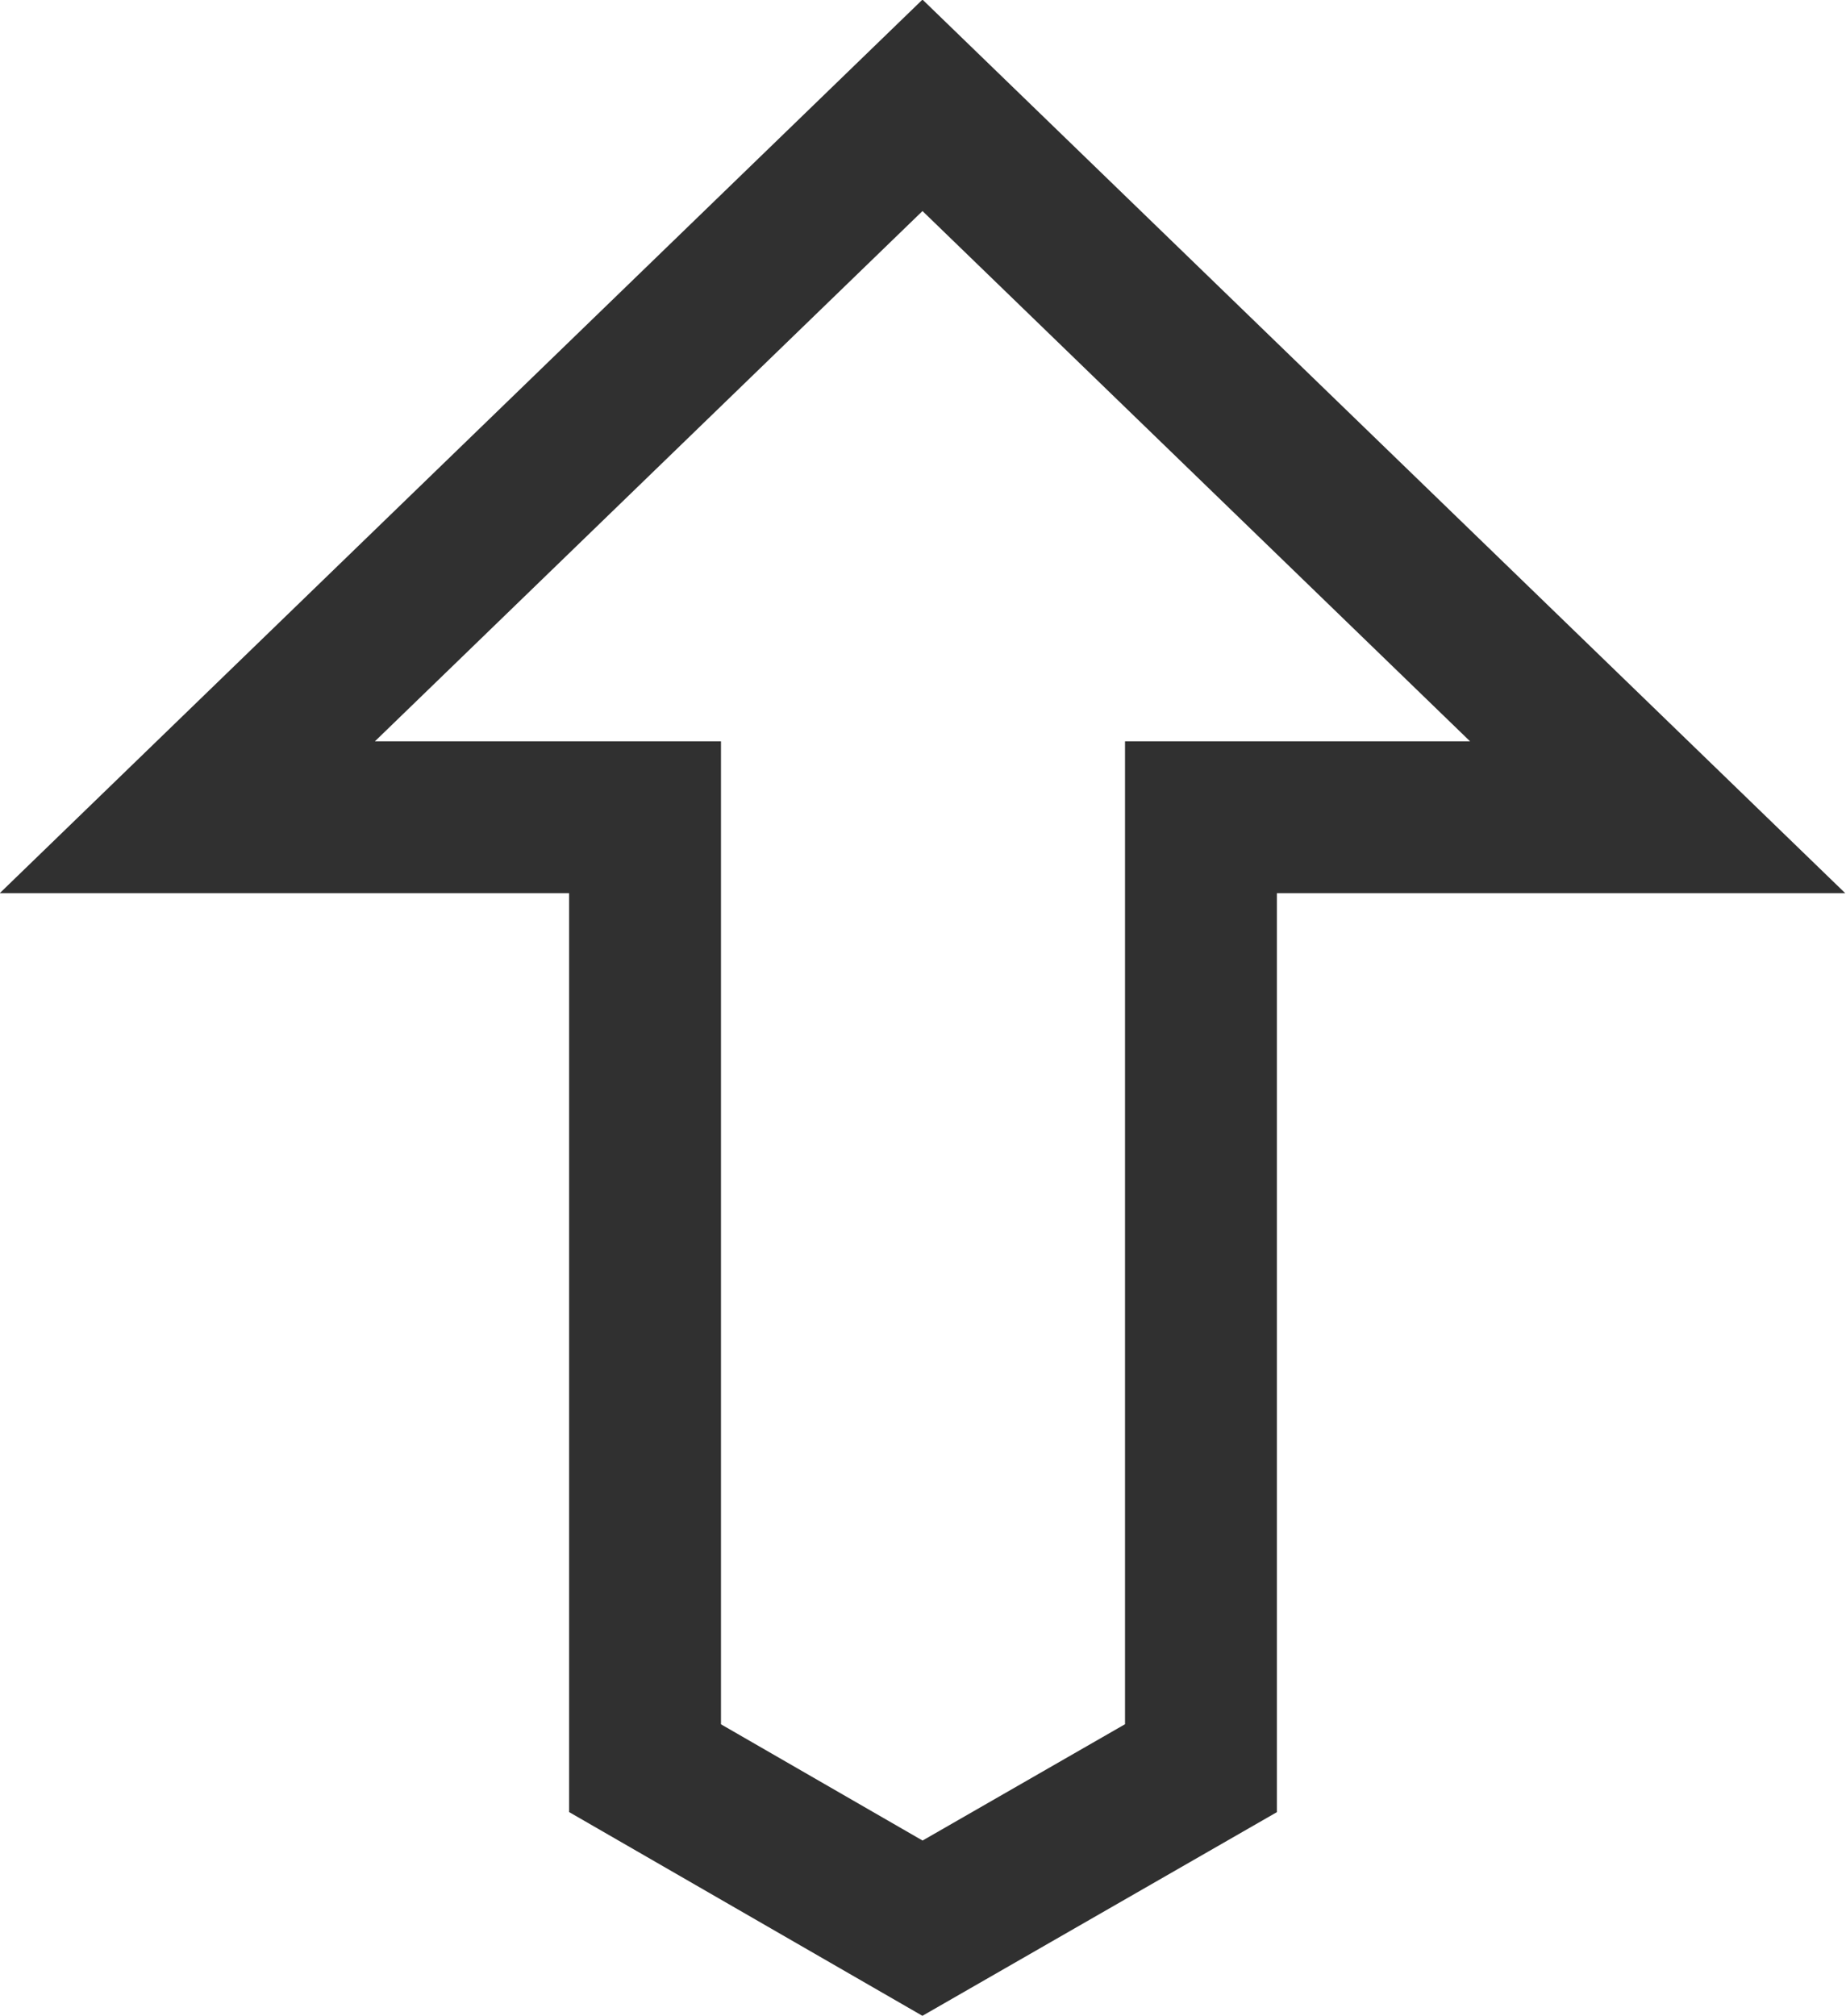 <svg xmlns="http://www.w3.org/2000/svg" viewBox="0 0 18.23 19.91"><defs><style>.cls-1{fill:none;stroke:#303030;stroke-miterlimit:10;stroke-width:1.5px;}</style></defs><title>Asset 47</title><g id="Layer_2" data-name="Layer 2"><g id="Post"><g id="comment_list_def" data-name="comment_list def"><g id="_5_comment" data-name="#5_comment"><g id="comment_toolbar"><g id="icons"><g id="_Group_" data-name="&lt;Group&gt;"><g id="_Group_2" data-name="&lt;Group&gt;"><polygon id="_Path_" data-name="&lt;Path&gt;" class="cls-1" points="11.86 8.07 11.86 17.46 9.11 19.04 6.37 17.46 6.37 8.07 1.85 8.07 1.85 8.07 9.11 1.04 16.37 8.07 16.37 8.07 11.86 8.07"/></g></g></g></g></g></g></g></g></svg>